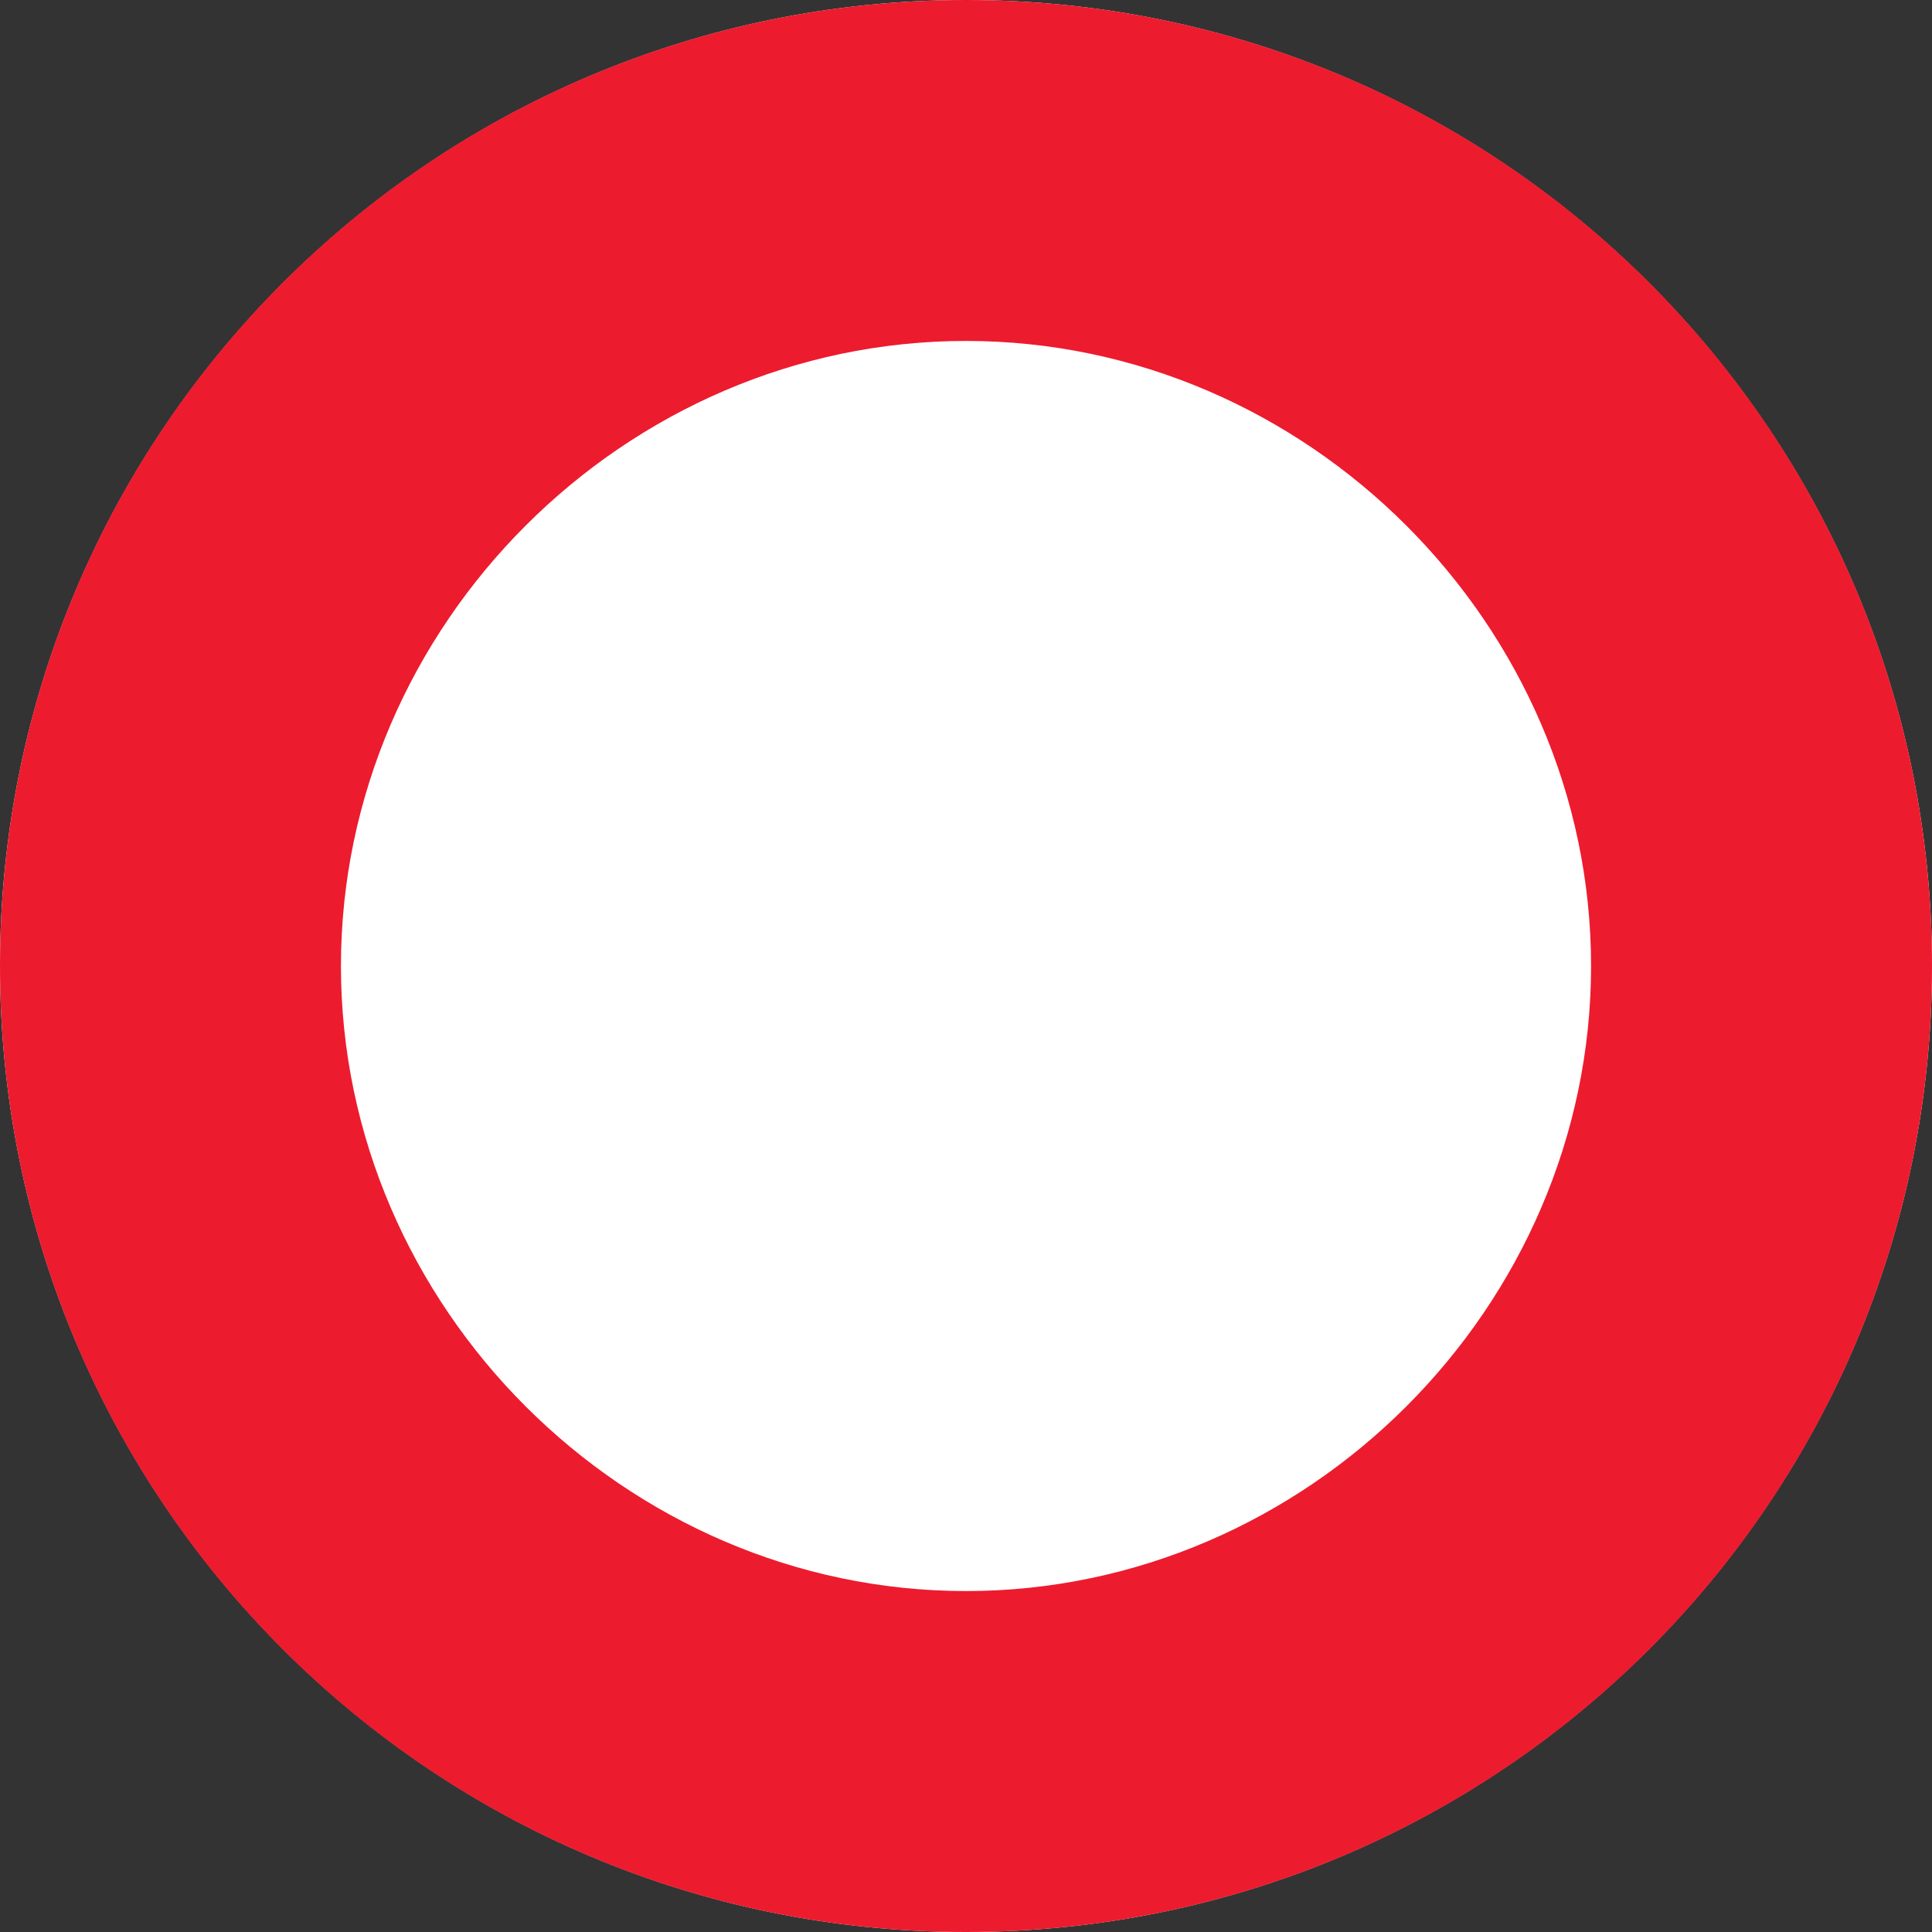 <!-- Generated by IcoMoon.io -->
<svg version="1.1" xmlns="http://www.w3.org/2000/svg" width="32" height="32" viewBox="0 0 32 32">
<rect x="0" y="0" width="32" height="32" fill="#333333" stroke="none"/>
<title>ring-red</title>
<path fill="#fff" d="M32 16c0 8.837-7.163 16-16 16s-16-7.163-16-16c0-8.837 7.163-16 16-16s16 7.163 16 16z"></path>
<path fill="#ed1b2e" d="M16 32c-8.847 0-16-7.153-16-16s7.153-16 16-16c8.847 0 16 7.153 16 16s-7.153 16-16 16zM16 5.647c-5.647 0-10.353 4.706-10.353 10.353s4.706 10.353 10.353 10.353c5.647 0 10.353-4.706 10.353-10.353s-4.706-10.353-10.353-10.353z"></path>
</svg>

